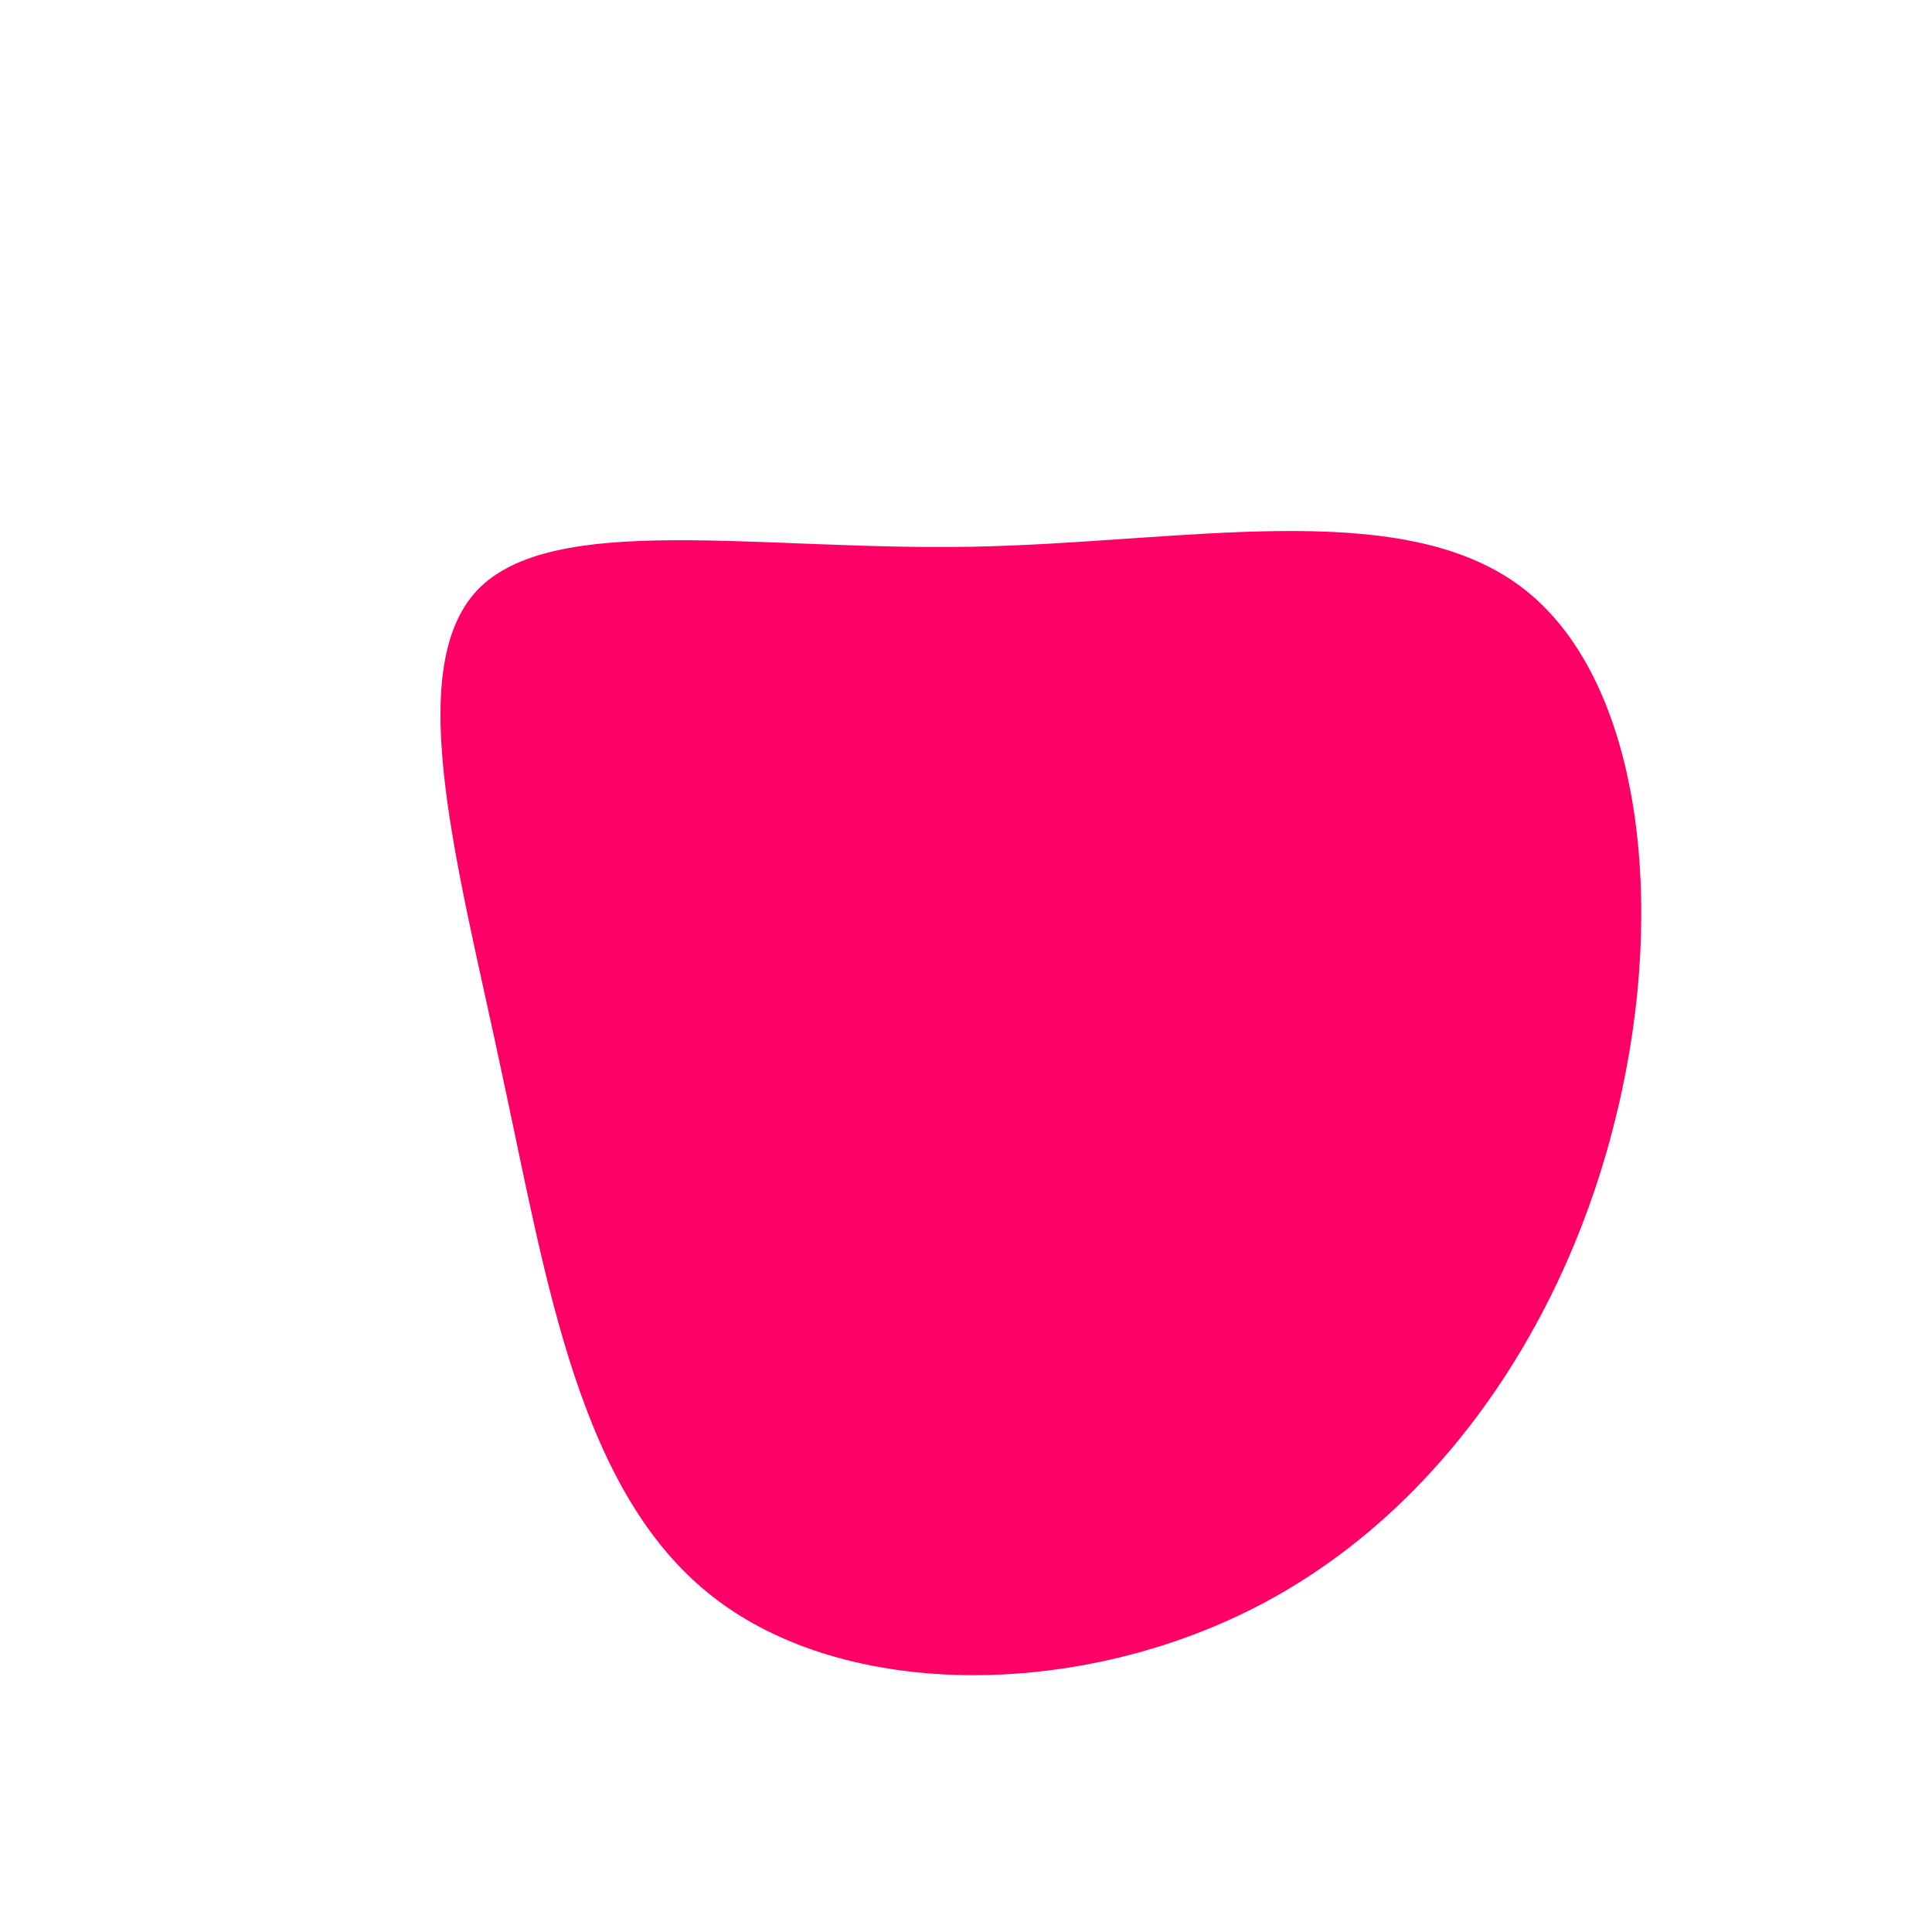     <svg viewBox="0 0 200 200" xmlns="http://www.w3.org/2000/svg">
            <path
              fill="#FF0066"
              d="M57.4,-39.3C69.9,-30,72.6,-6.4,67.4,15.1C62.3,36.6,49.4,56.1,30.7,66C12,75.9,-12.4,76.1,-26.2,65.3C-40.1,54.5,-43.4,32.6,-48,11.3C-52.5,-10,-58.4,-30.6,-50.6,-38.9C-42.8,-47.1,-21.4,-43,0.5,-43.4C22.4,-43.8,44.8,-48.7,57.4,-39.3Z"
              transform="translate(100 100)"
            />
          </svg>